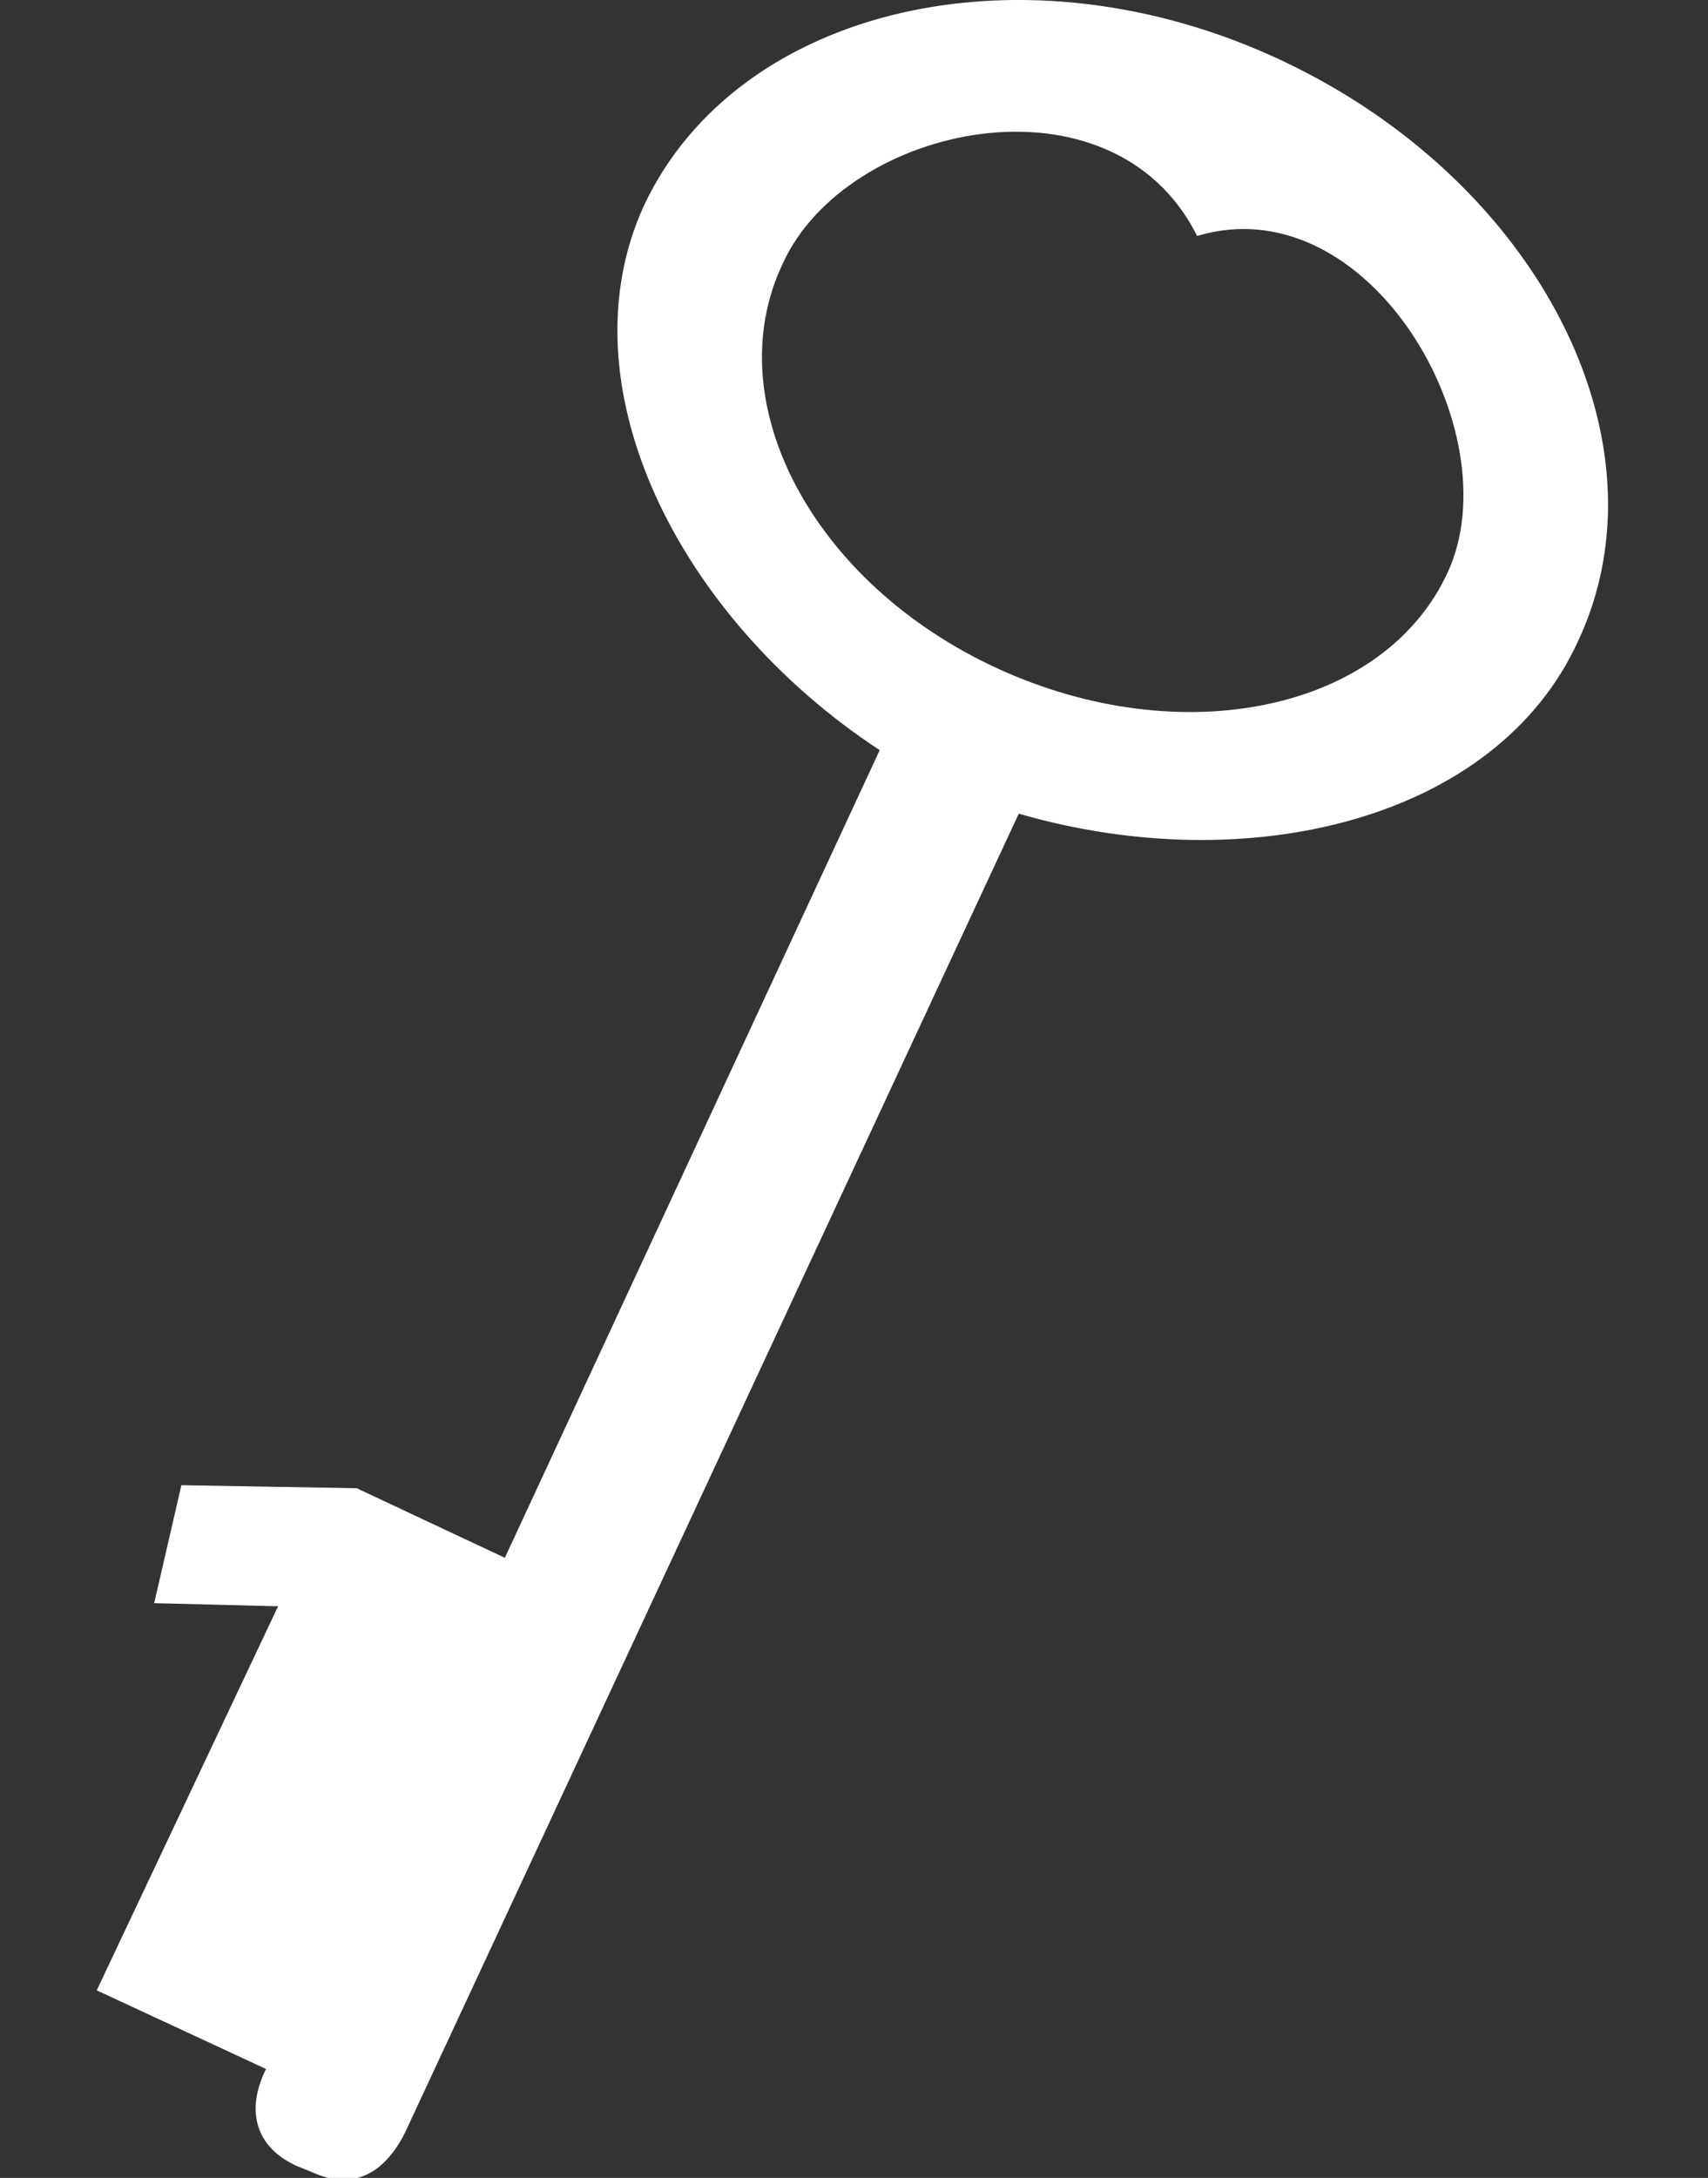 <?xml version="1.0" encoding="utf-8"?>
<!-- Generator: Adobe Illustrator 25.2.1, SVG Export Plug-In . SVG Version: 6.00 Build 0)  -->
<svg version="1.1" id="Layer_1" xmlns="http://www.w3.org/2000/svg" xmlns:xlink="http://www.w3.org/1999/xlink" x="0px" y="0px"
	 viewBox="0 0 56.5 72" style="enable-background:new 0 0 56.5 72;" xml:space="preserve">
<rect x="0" y="0" width="56.5" height="72" fill="#333333" stroke="none"/>
<style type="text/css">
	.st0{fill:#FFFFFF;}
</style>
<path class="st0" d="M47.9,18.9c-2.1,4.6-8.8,6-14.9,3.2c-6.1-2.8-9.3-8.8-7.1-13.4C28,4.1,36.8,2.2,39.6,7.8
	C45.3,6.1,50,14.3,47.9,18.9 M52.2,21.2C55.3,14.6,50.9,6,42.4,2c-8.5-4-18-1.8-21.1,4.8c-2.7,5.9,1.1,13.6,7.8,18L16.7,51.5
	l-4.9-2.3L6,49.1L5.1,53l4,0.1l0.1,0L3.2,65.8l5.6,2.6c-0.6,1.2-0.5,2.5,1,3.2l0.5,0.2c1.5,0.7,2.5-0.1,3.1-1.3l20.3-43.6
	C41.3,29.1,49.5,27.1,52.2,21.2"/>
</svg>
